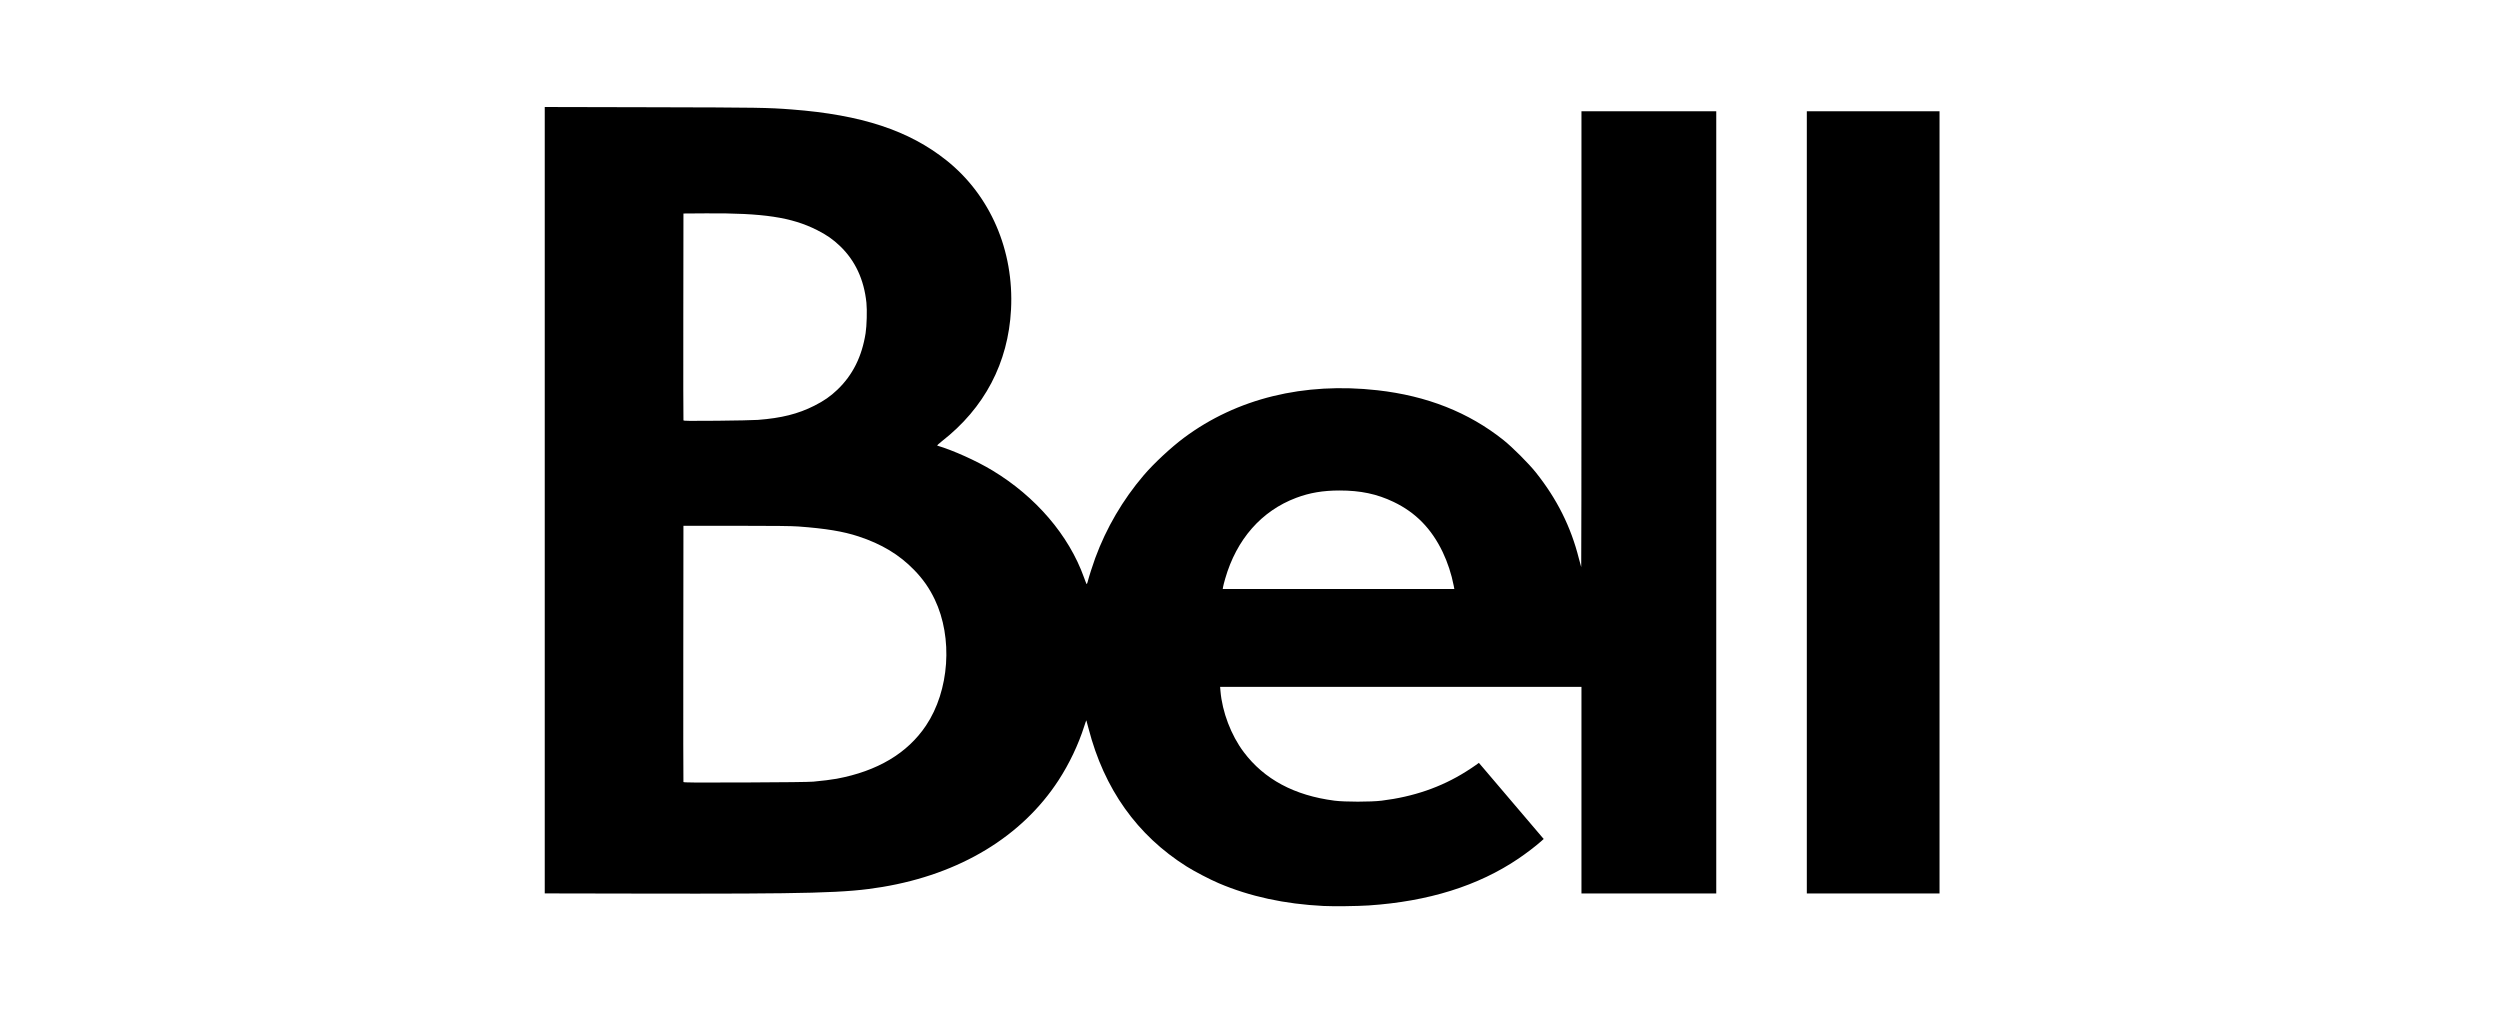 <svg width="257" height="104" viewBox="0 0 257 104" fill="none" xmlns="http://www.w3.org/2000/svg">
<path d="M136.044 93.133C132.058 92.935 128.489 92.16 125.285 90.795C124.373 90.407 122.799 89.586 121.994 89.079C116.895 85.87 113.506 81.106 111.903 74.892C111.785 74.437 111.683 74.057 111.674 74.048C111.666 74.039 111.568 74.315 111.458 74.662C110.856 76.552 109.927 78.506 108.82 80.209C105.06 85.993 98.697 89.847 90.707 91.18C86.975 91.803 83.569 91.895 65.537 91.86L56 91.842V51.421V11L67.034 11.025C78.056 11.05 78.912 11.063 81.386 11.252C88.563 11.8 93.448 13.41 97.32 16.505C101.802 20.087 104.25 25.754 103.934 31.818C103.649 37.302 101.207 41.948 96.814 45.368C96.519 45.598 96.31 45.795 96.348 45.807C98.007 46.303 100.385 47.375 102.023 48.364C106.48 51.055 109.877 55.023 111.429 59.35C111.555 59.702 111.677 60.012 111.699 60.038C111.721 60.064 111.767 59.979 111.8 59.851C111.957 59.247 112.323 58.097 112.59 57.37C113.726 54.279 115.421 51.383 117.569 48.863C118.614 47.638 120.371 46.002 121.722 44.996C127.144 40.96 134.039 39.268 141.601 40.118C146.687 40.69 150.969 42.382 154.559 45.24C155.476 45.971 157.151 47.646 157.886 48.569C160.06 51.298 161.491 54.162 162.308 57.415C162.426 57.887 162.535 58.285 162.549 58.299C162.563 58.313 162.574 47.775 162.574 34.882V11.436H169.503H176.431V51.643V91.85H169.503H162.574V81.23V70.61H144.001H125.428L125.463 71.033C125.643 73.189 126.554 75.581 127.853 77.31C129.961 80.115 133.057 81.773 137.187 82.309C138.239 82.445 140.918 82.445 142.029 82.309C145.303 81.906 148.137 80.931 150.688 79.33C151.06 79.096 151.514 78.796 151.696 78.663L152.027 78.421L152.475 78.943C152.722 79.23 154.171 80.934 155.696 82.729C157.221 84.524 158.52 86.049 158.582 86.119L158.695 86.245L158.4 86.509C157.886 86.969 156.901 87.721 156.099 88.264C151.956 91.069 146.831 92.671 140.691 93.08C139.516 93.156 137.088 93.185 136.044 93.133V93.133ZM83.606 80.354C84.478 80.277 85.51 80.148 86.013 80.054C90.203 79.271 93.284 77.436 95.192 74.59C97.6 70.998 97.977 65.566 96.092 61.621C95.538 60.463 94.877 59.517 93.962 58.579C92.435 57.012 90.628 55.924 88.26 55.145C86.675 54.624 84.905 54.332 82.054 54.121C81.377 54.071 79.61 54.052 75.687 54.051L70.257 54.05L70.243 67.185C70.235 74.409 70.241 80.352 70.256 80.391C70.278 80.45 71.382 80.458 76.61 80.438C80.581 80.423 83.186 80.391 83.606 80.354V80.354ZM149.438 60.19C149.217 59.034 148.81 57.797 148.309 56.752C147.153 54.342 145.529 52.683 143.259 51.596C141.549 50.777 139.861 50.421 137.695 50.423C135.999 50.425 134.633 50.656 133.251 51.176C129.678 52.52 127.115 55.438 125.949 59.489C125.848 59.842 125.749 60.226 125.731 60.341L125.697 60.55H137.602H149.506L149.438 60.19ZM77.908 43.165C80.335 42.98 82.046 42.551 83.713 41.708C84.704 41.207 85.369 40.746 86.086 40.06C87.658 38.557 88.605 36.66 88.984 34.255C89.103 33.502 89.147 31.875 89.069 31.123C88.822 28.738 87.912 26.785 86.353 25.293C85.631 24.602 84.966 24.14 83.981 23.645C81.36 22.328 78.46 21.892 72.585 21.933L70.258 21.949L70.244 32.542C70.236 38.369 70.243 43.169 70.259 43.21C70.283 43.273 70.815 43.28 73.723 43.253C75.612 43.236 77.496 43.196 77.908 43.165V43.165ZM185.741 51.643V11.436H192.563H199.384V51.643V91.85H192.563H185.741V51.643Z" fill="black"/>
</svg>
